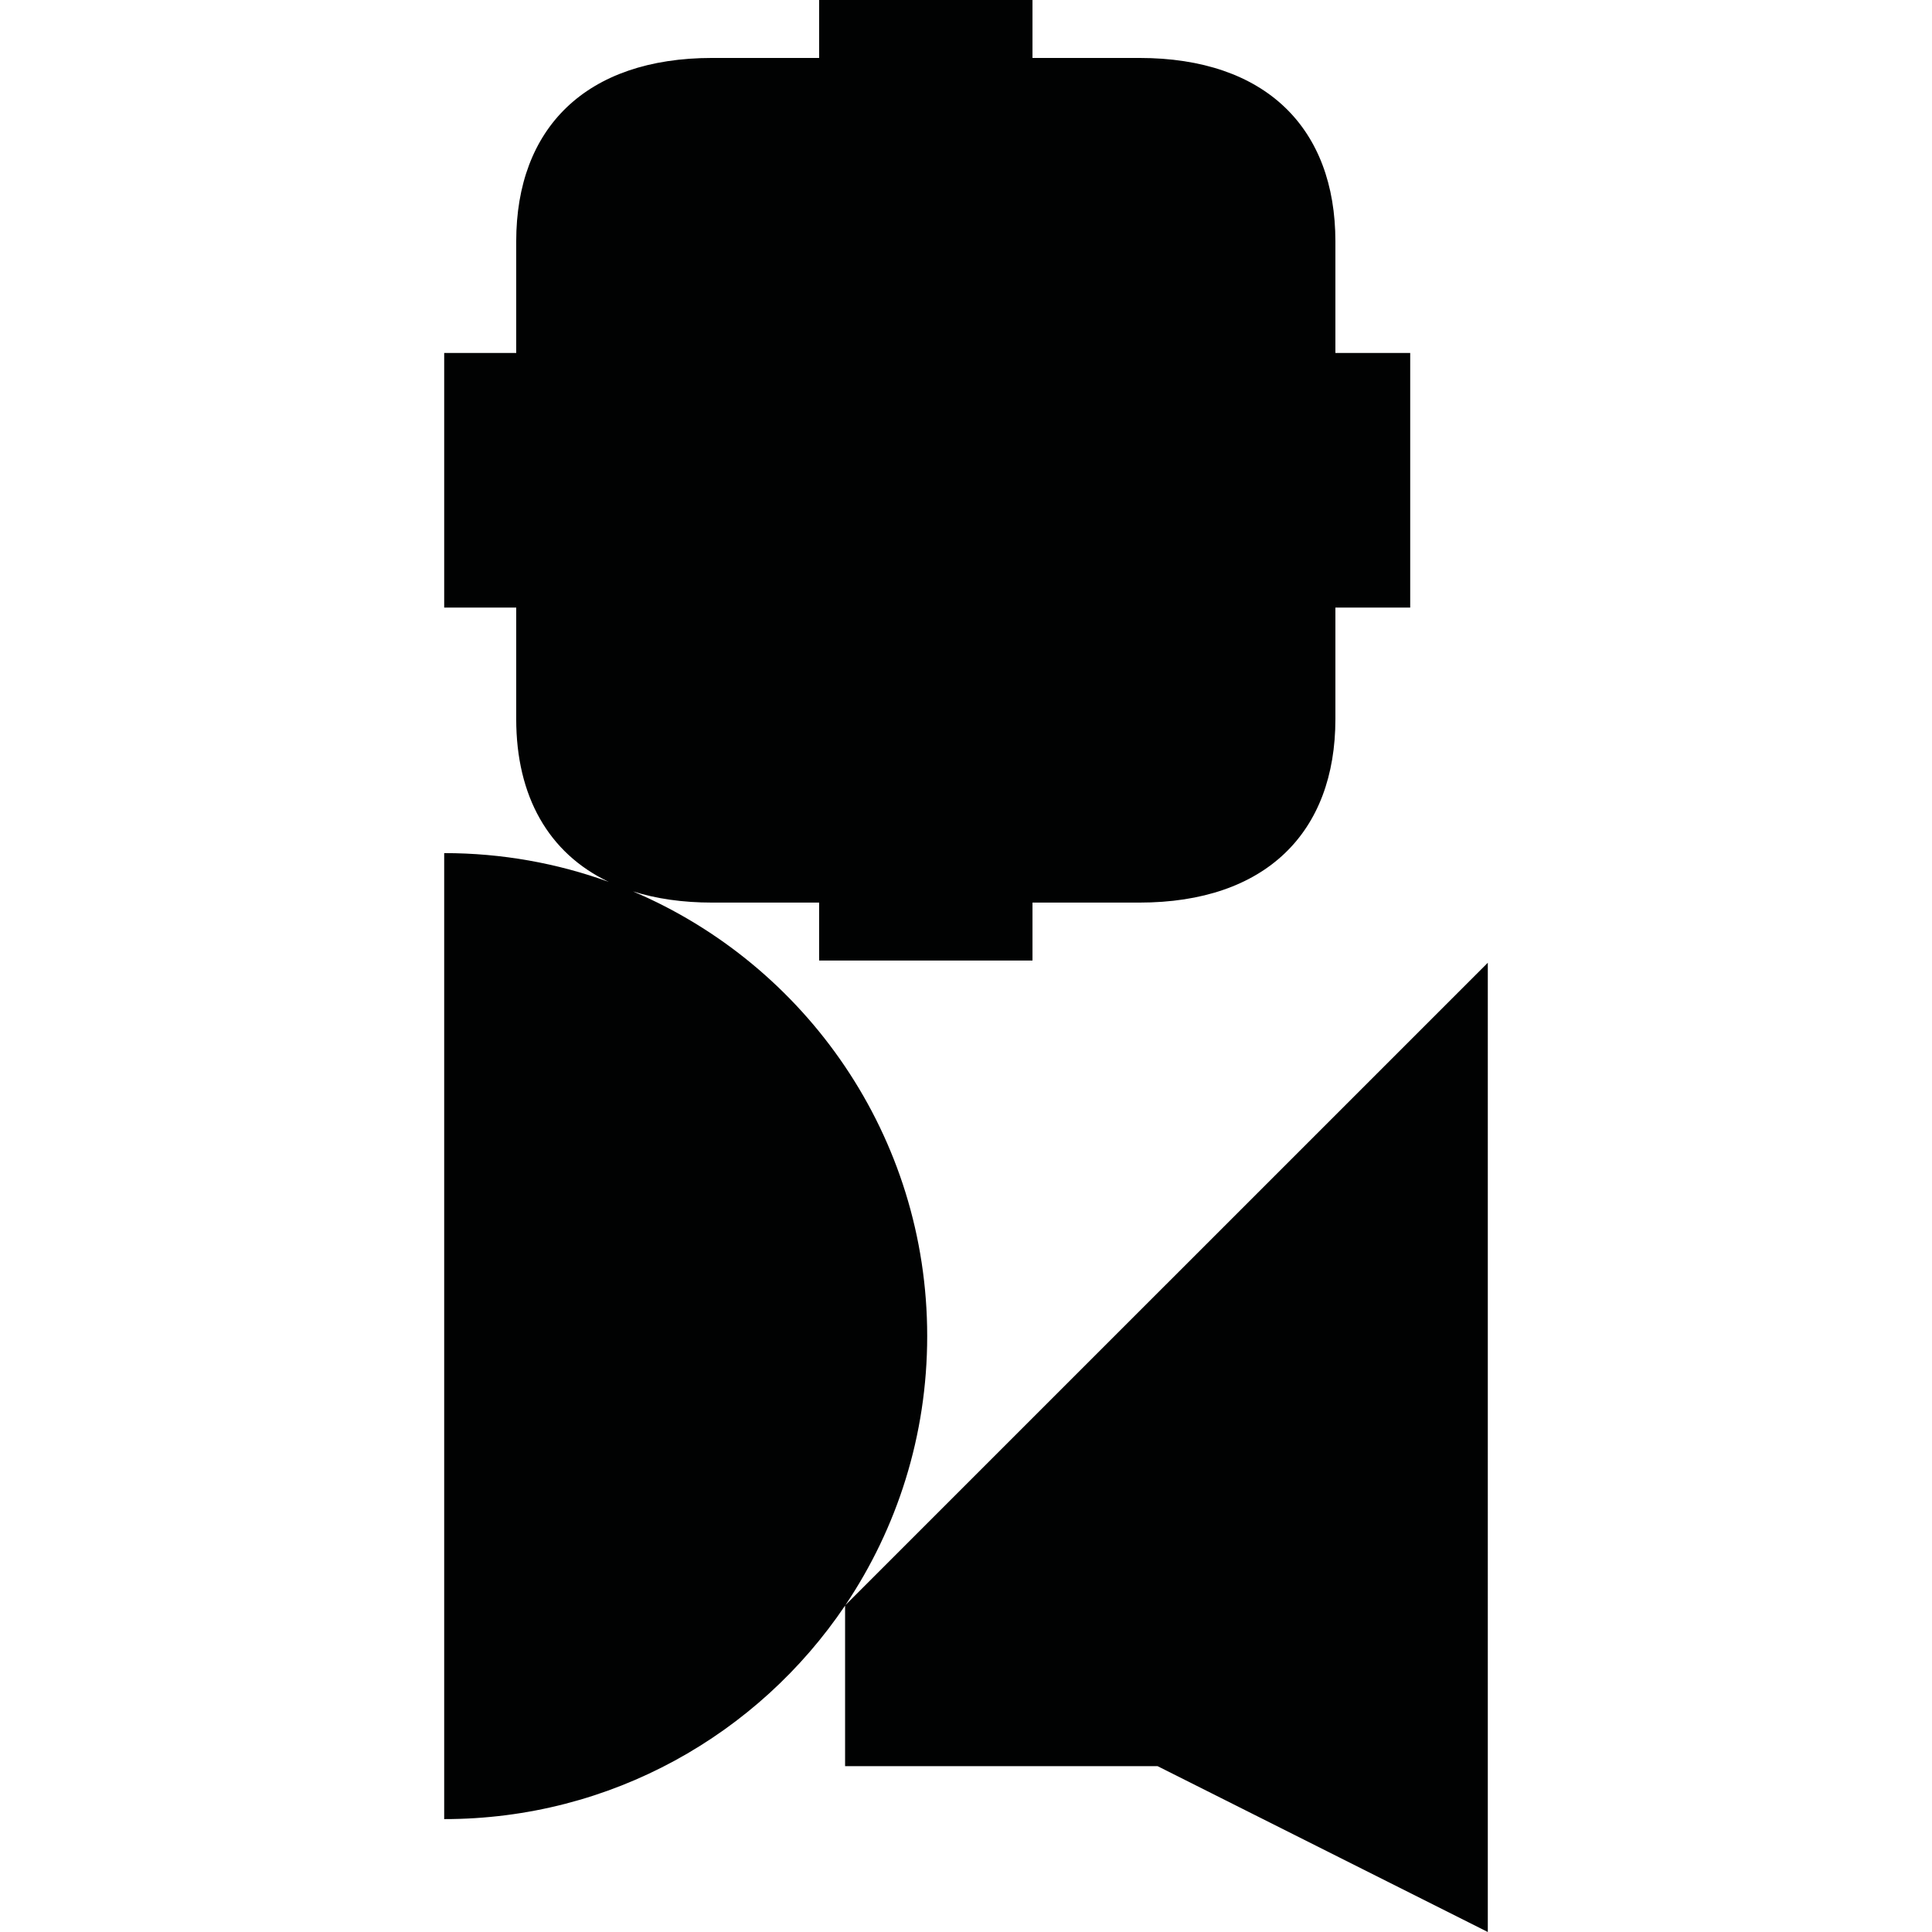 <?xml version="1.0" encoding="utf-8"?>
<!-- Generator: Adobe Illustrator 16.0.0, SVG Export Plug-In . SVG Version: 6.00 Build 0)  -->
<!DOCTYPE svg PUBLIC "-//W3C//DTD SVG 1.1//EN" "http://www.w3.org/Graphics/SVG/1.1/DTD/svg11.dtd">
<svg version="1.1" id="Calque_1" xmlns="http://www.w3.org/2000/svg" xmlns:xlink="http://www.w3.org/1999/xlink" x="0px" y="0px"
	 width="1190.551px" height="1190.551px" viewBox="0 0 1190.551 1190.551" enable-background="new 0 0 1190.551 1190.551"
	 xml:space="preserve">
<path fill="#010202" d="M520.913,989.182c31.857-47.391,50.453-104.439,50.453-165.836c0-123.115-74.753-228.768-181.344-274.057
	c14.308,4.536,30.639,6.912,48.893,6.912h65.854v35.709h64.927h1.624h64.926v-35.709H702.1c77.912,0,120.811-43.281,120.811-113.078
	c0-24.755,0-68.714,0-68.714h46.098v-77.368v-2.167v-77.367h-46.1c0,0,0-43.963,0-68.715c0-69.799-42.896-113.083-120.809-113.083
	h-65.854V0H571.32h-1.624h-64.927v35.707h-65.854c-77.912,0-120.81,43.284-120.81,113.083c0,24.752,0,68.715,0,68.715h-44.379
	v77.367v2.167v77.366h44.381c0,0,0,43.961,0,68.714c0,47.444,19.827,82.63,56.991,100.306
	c-31.643-11.461-65.775-17.721-101.373-17.721v595.278c102.892,0.002,193.586-52.211,247.043-131.582v98.939h192.535
	l203.523,102.211V593.27L520.913,989.182z"/>
</svg>
